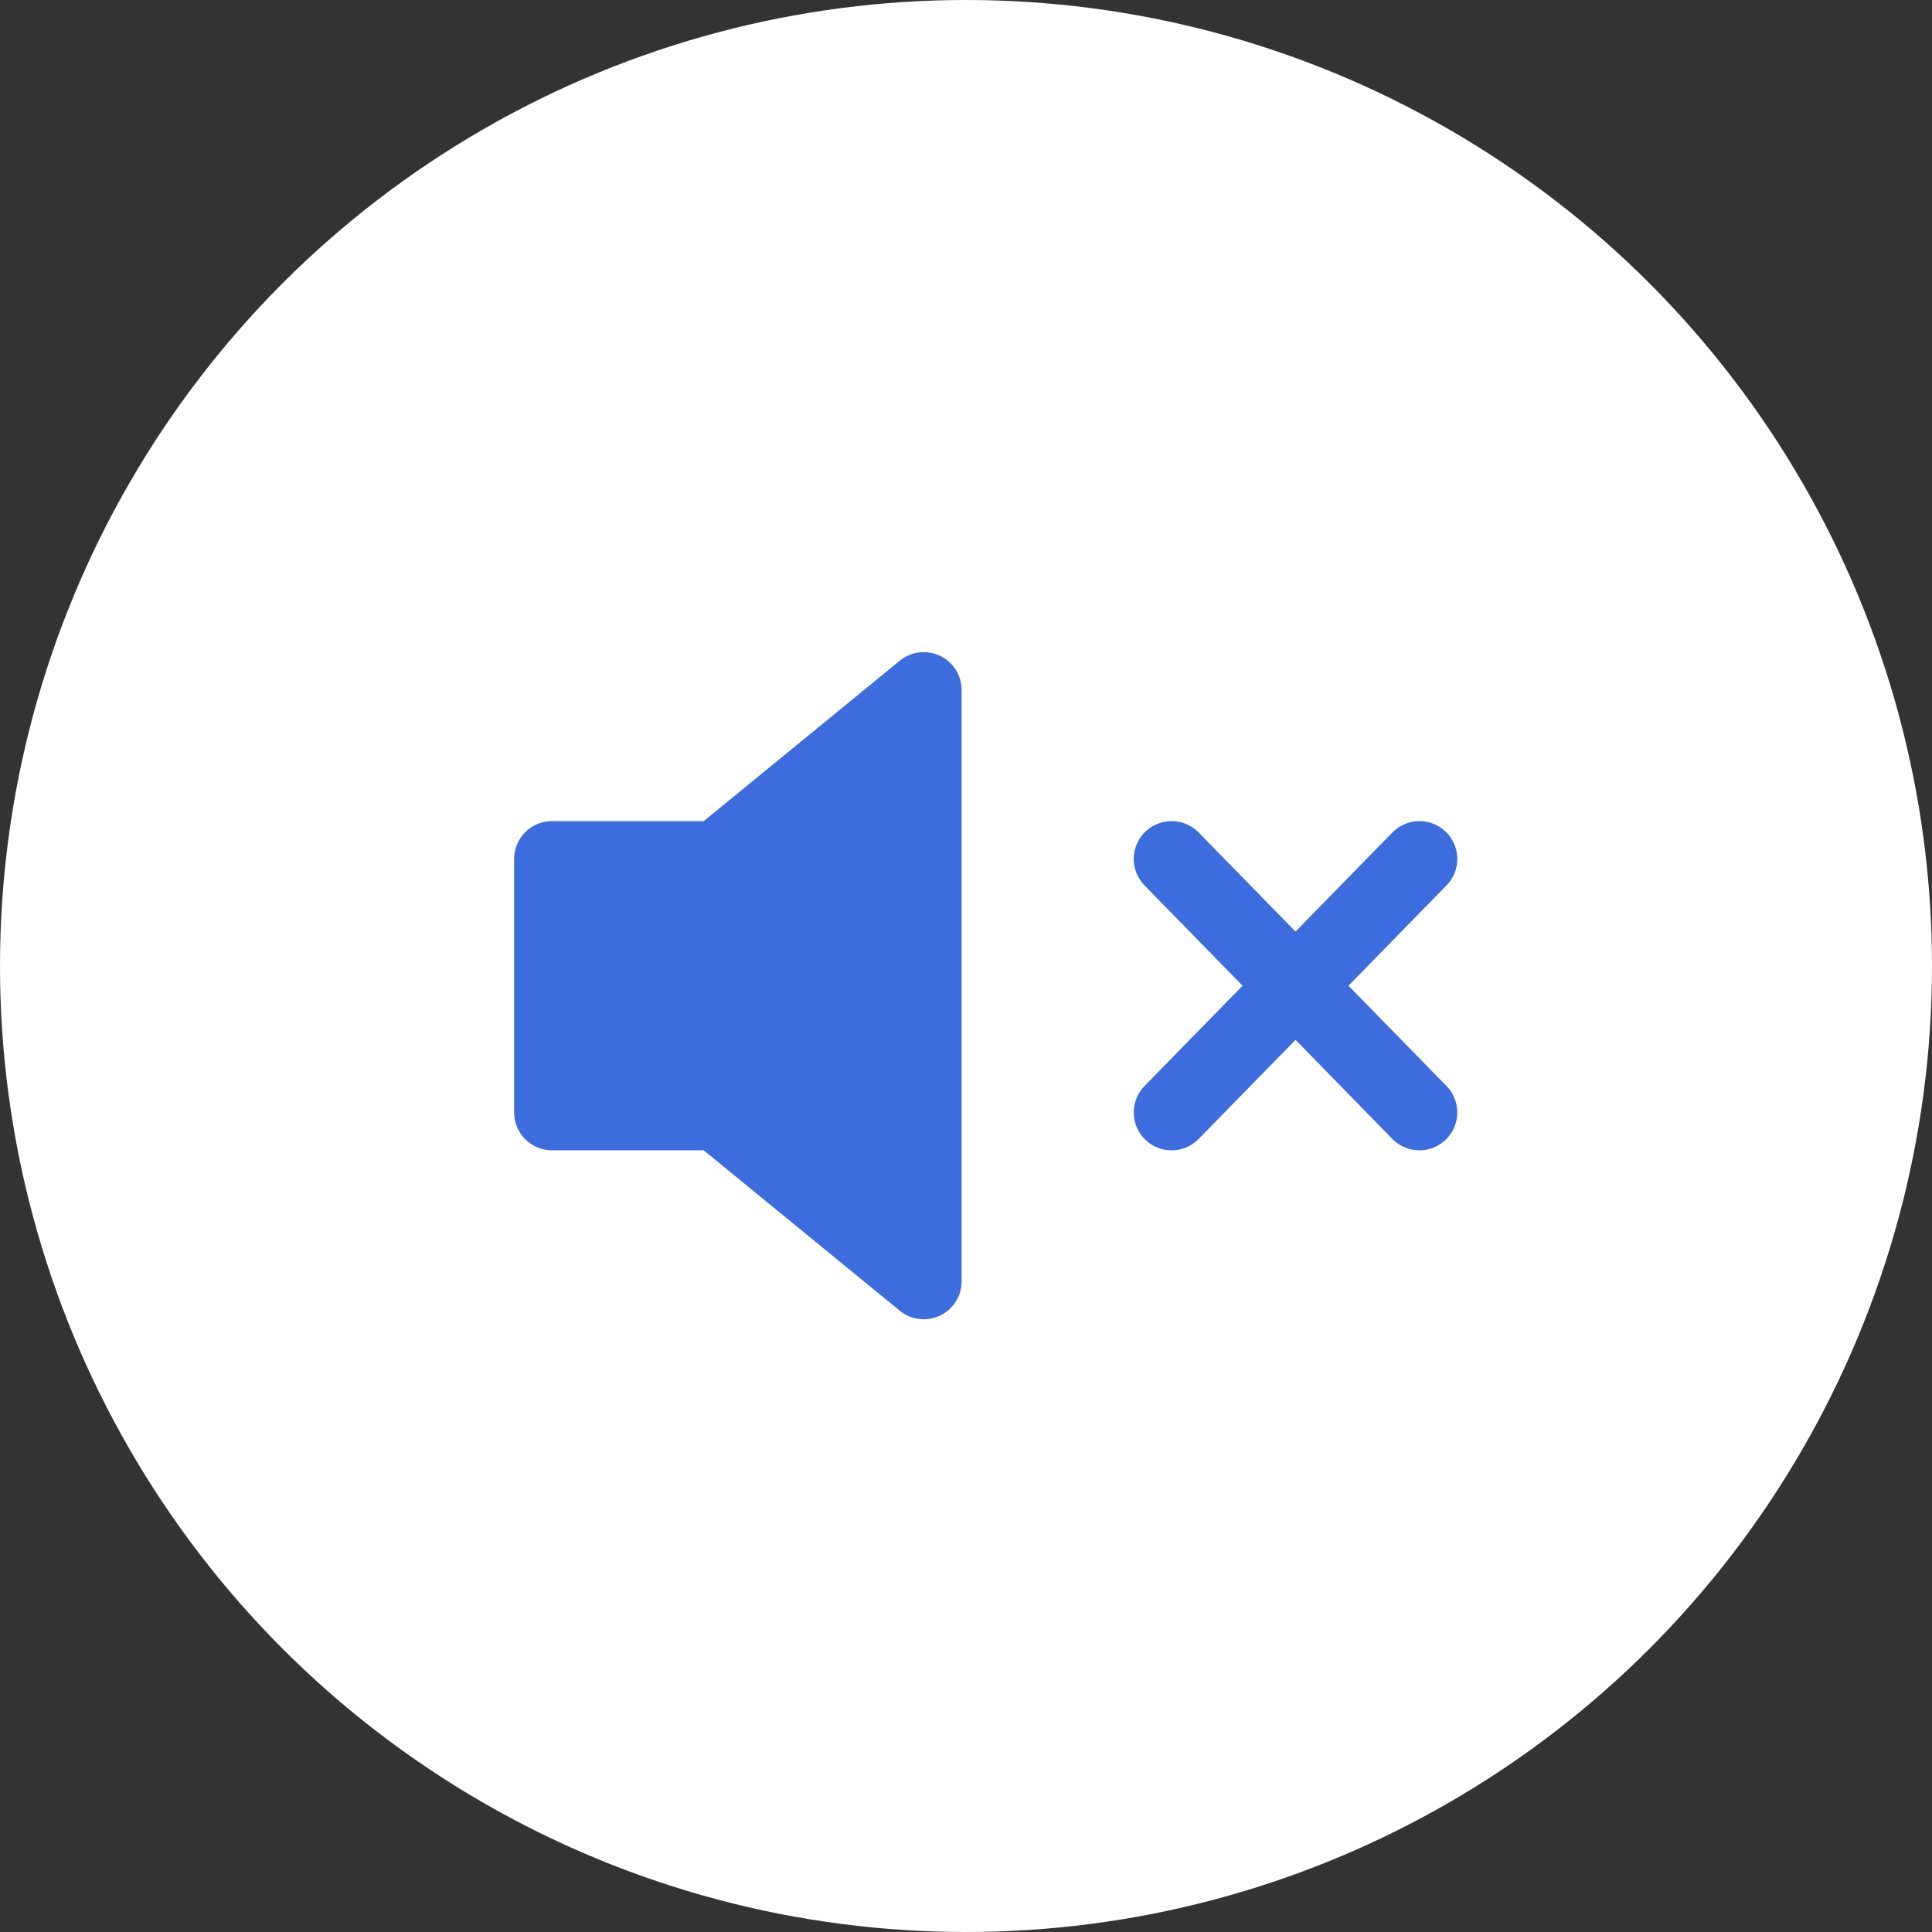 <?xml version="1.0" encoding="UTF-8"?>
<svg width="98px" height="98px" viewBox="0 0 98 98" version="1.1" xmlns="http://www.w3.org/2000/svg" xmlns:xlink="http://www.w3.org/1999/xlink">
    <rect x="0" y="0" width="98" height="98" fill="#333333" stroke="none"/>
    <!-- Generator: Sketch 54.1 (76490) - https://sketchapp.com -->
    <title>Group 3</title>
    <desc>Created with Sketch.</desc>
    <g id="Audio/Video-Screens" stroke="none" stroke-width="1" fill="none" fill-rule="evenodd">
        <g id="Calling--2" transform="translate(-671, -739)">
            <g id="Group-3" transform="translate(671, 739)">
                <circle id="Oval-8" fill="#FFFFFF" cx="49" cy="49" r="49"></circle>
                <g id="volume-x" transform="translate(28, 35)" stroke="#3C6CDE" stroke-linecap="round" stroke-linejoin="round" stroke-width="3.84">
                    <polygon id="Shape" fill="#3C6CDE" points="18.857 0 8.381 8.571 0 8.571 0 21.429 8.381 21.429 18.857 30"></polygon>
                    <path d="M44,8.571 L31.429,21.429" id="Shape"></path>
                    <path d="M31.429,8.571 L44,21.429" id="Shape"></path>
                </g>
            </g>
        </g>
    </g>
</svg>
